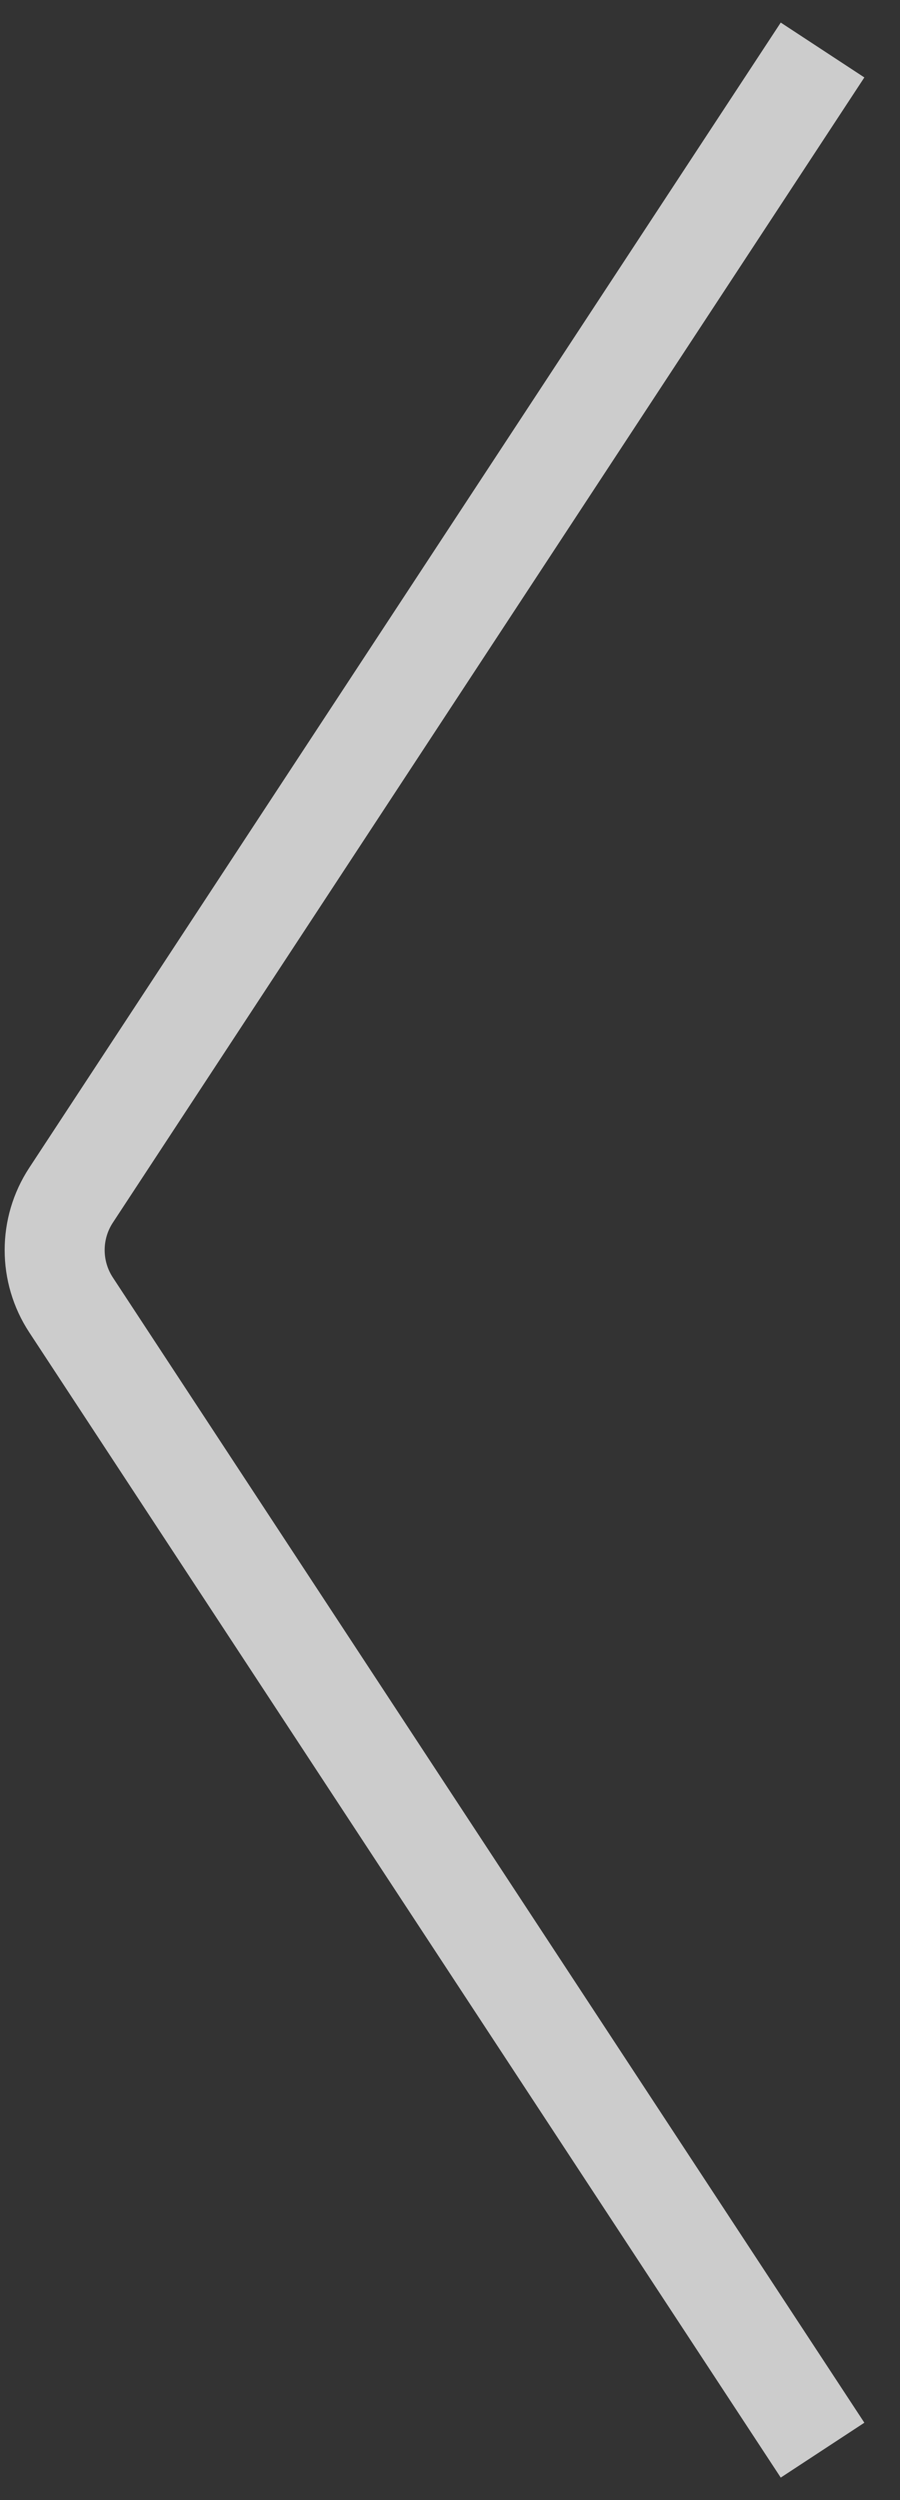 <svg width="18" height="50" viewBox="0 0 18 50" fill="none" xmlns="http://www.w3.org/2000/svg">
<rect x="0" y="0" width="18" height="50" fill="#333333" stroke="none"/>
<path opacity="0.75" d="M16.451 1L1.421 23.903C0.984 24.569 0.984 25.431 1.421 26.097L16.451 49" stroke="white" stroke-width="2"/>
</svg>

